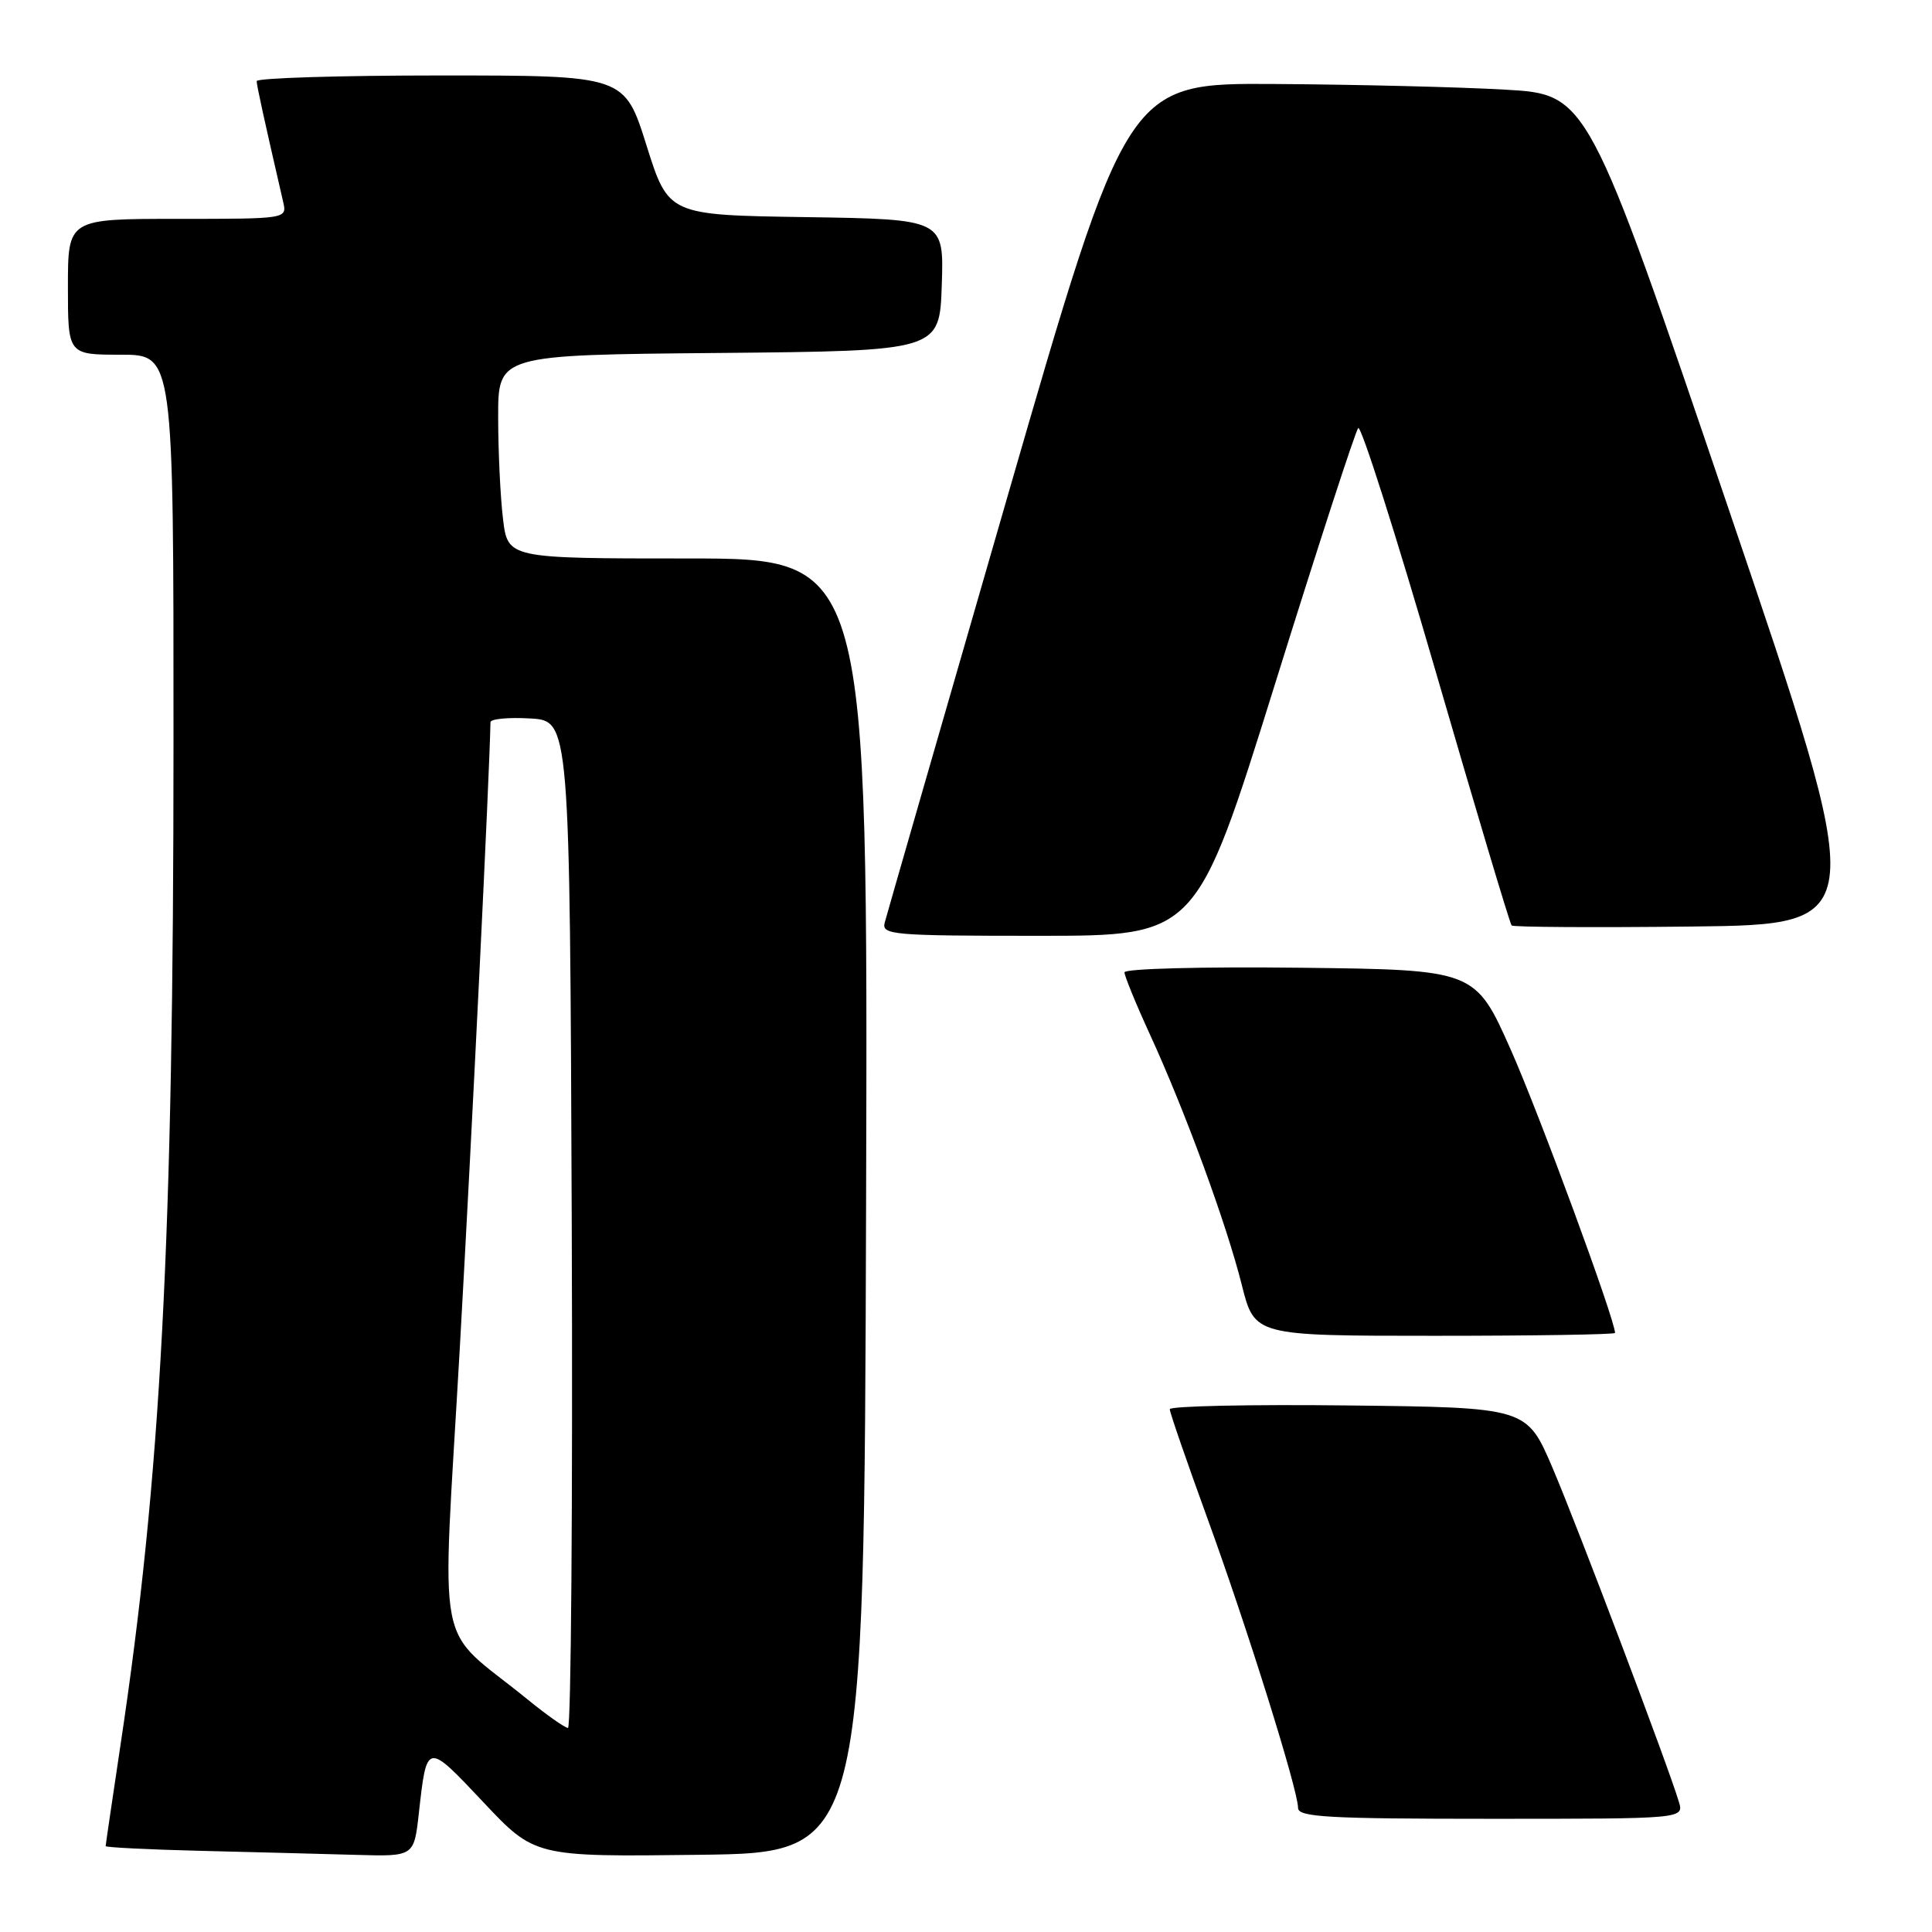 <?xml version="1.0" encoding="UTF-8" standalone="no"?>
<!DOCTYPE svg PUBLIC "-//W3C//DTD SVG 1.1//EN" "http://www.w3.org/Graphics/SVG/1.1/DTD/svg11.dtd" >
<svg xmlns="http://www.w3.org/2000/svg" xmlns:xlink="http://www.w3.org/1999/xlink" version="1.1" viewBox="0 0 256 256">
 <g >
 <path fill="currentColor"
d=" M 55.50 240.25 C 56.56 230.79 56.51 230.80 64.02 238.77 C 70.86 246.04 70.86 246.04 92.68 245.77 C 114.50 245.50 114.50 245.50 114.76 159.75 C 115.01 74.00 115.01 74.00 91.14 74.00 C 67.28 74.00 67.28 74.00 66.65 68.75 C 66.30 65.86 66.01 59.79 66.01 55.27 C 66.00 47.03 66.00 47.03 95.25 46.77 C 124.50 46.50 124.50 46.50 124.79 37.77 C 125.08 29.05 125.08 29.05 106.82 28.77 C 88.57 28.50 88.57 28.50 85.66 19.25 C 82.75 10.00 82.75 10.00 58.37 10.00 C 44.97 10.00 34.01 10.34 34.01 10.75 C 34.03 11.39 34.92 15.47 37.52 26.75 C 38.04 29.00 38.04 29.00 23.52 29.00 C 9.00 29.00 9.00 29.00 9.00 38.00 C 9.00 47.00 9.00 47.00 16.00 47.00 C 23.00 47.00 23.00 47.00 22.99 98.25 C 22.99 164.35 21.33 195.68 15.94 231.40 C 14.88 238.49 14.00 244.44 14.00 244.62 C 14.00 244.79 19.74 245.08 26.75 245.25 C 33.76 245.42 42.96 245.66 47.18 245.78 C 54.86 246.00 54.86 246.00 55.50 240.25 Z  M 222.46 238.75 C 221.08 234.11 209.01 202.20 205.72 194.50 C 202.30 186.50 202.30 186.50 178.65 186.23 C 165.64 186.08 155.00 186.31 155.00 186.73 C 155.00 187.15 157.22 193.57 159.92 201.00 C 165.19 215.45 172.00 237.19 172.00 239.56 C 172.00 240.78 175.97 241.00 197.57 241.00 C 223.13 241.00 223.13 241.00 222.46 238.75 Z  M 214.00 176.62 C 214.00 174.88 203.97 147.62 200.22 139.17 C 195.48 128.50 195.48 128.50 172.24 128.23 C 159.37 128.08 149.00 128.35 149.00 128.84 C 149.00 129.32 150.52 133.04 152.39 137.11 C 157.05 147.27 162.53 162.21 164.55 170.28 C 166.24 177.00 166.24 177.00 190.12 177.00 C 203.25 177.00 214.00 176.83 214.00 176.62 Z  M 168.91 90.75 C 174.61 72.46 179.59 57.15 179.97 56.72 C 180.34 56.30 184.98 70.86 190.27 89.09 C 195.56 107.31 200.07 122.41 200.30 122.63 C 200.52 122.85 211.29 122.92 224.23 122.77 C 247.75 122.50 247.75 122.50 229.07 67.50 C 210.39 12.50 210.39 12.50 199.44 11.88 C 193.42 11.53 179.69 11.20 168.92 11.13 C 149.34 11.00 149.34 11.00 133.51 65.75 C 124.81 95.86 117.48 121.29 117.23 122.25 C 116.80 123.88 118.25 124.00 137.65 124.00 C 158.53 124.00 158.53 124.00 168.91 90.75 Z  M 69.90 225.18 C 57.46 215.04 58.54 220.63 60.92 178.73 C 62.55 149.98 64.87 102.47 64.99 95.70 C 64.99 95.26 67.36 95.03 70.25 95.20 C 75.50 95.50 75.50 95.50 75.76 162.25 C 75.90 198.96 75.67 228.98 75.26 228.96 C 74.84 228.94 72.43 227.24 69.90 225.18 Z "/>
</g>
</svg>